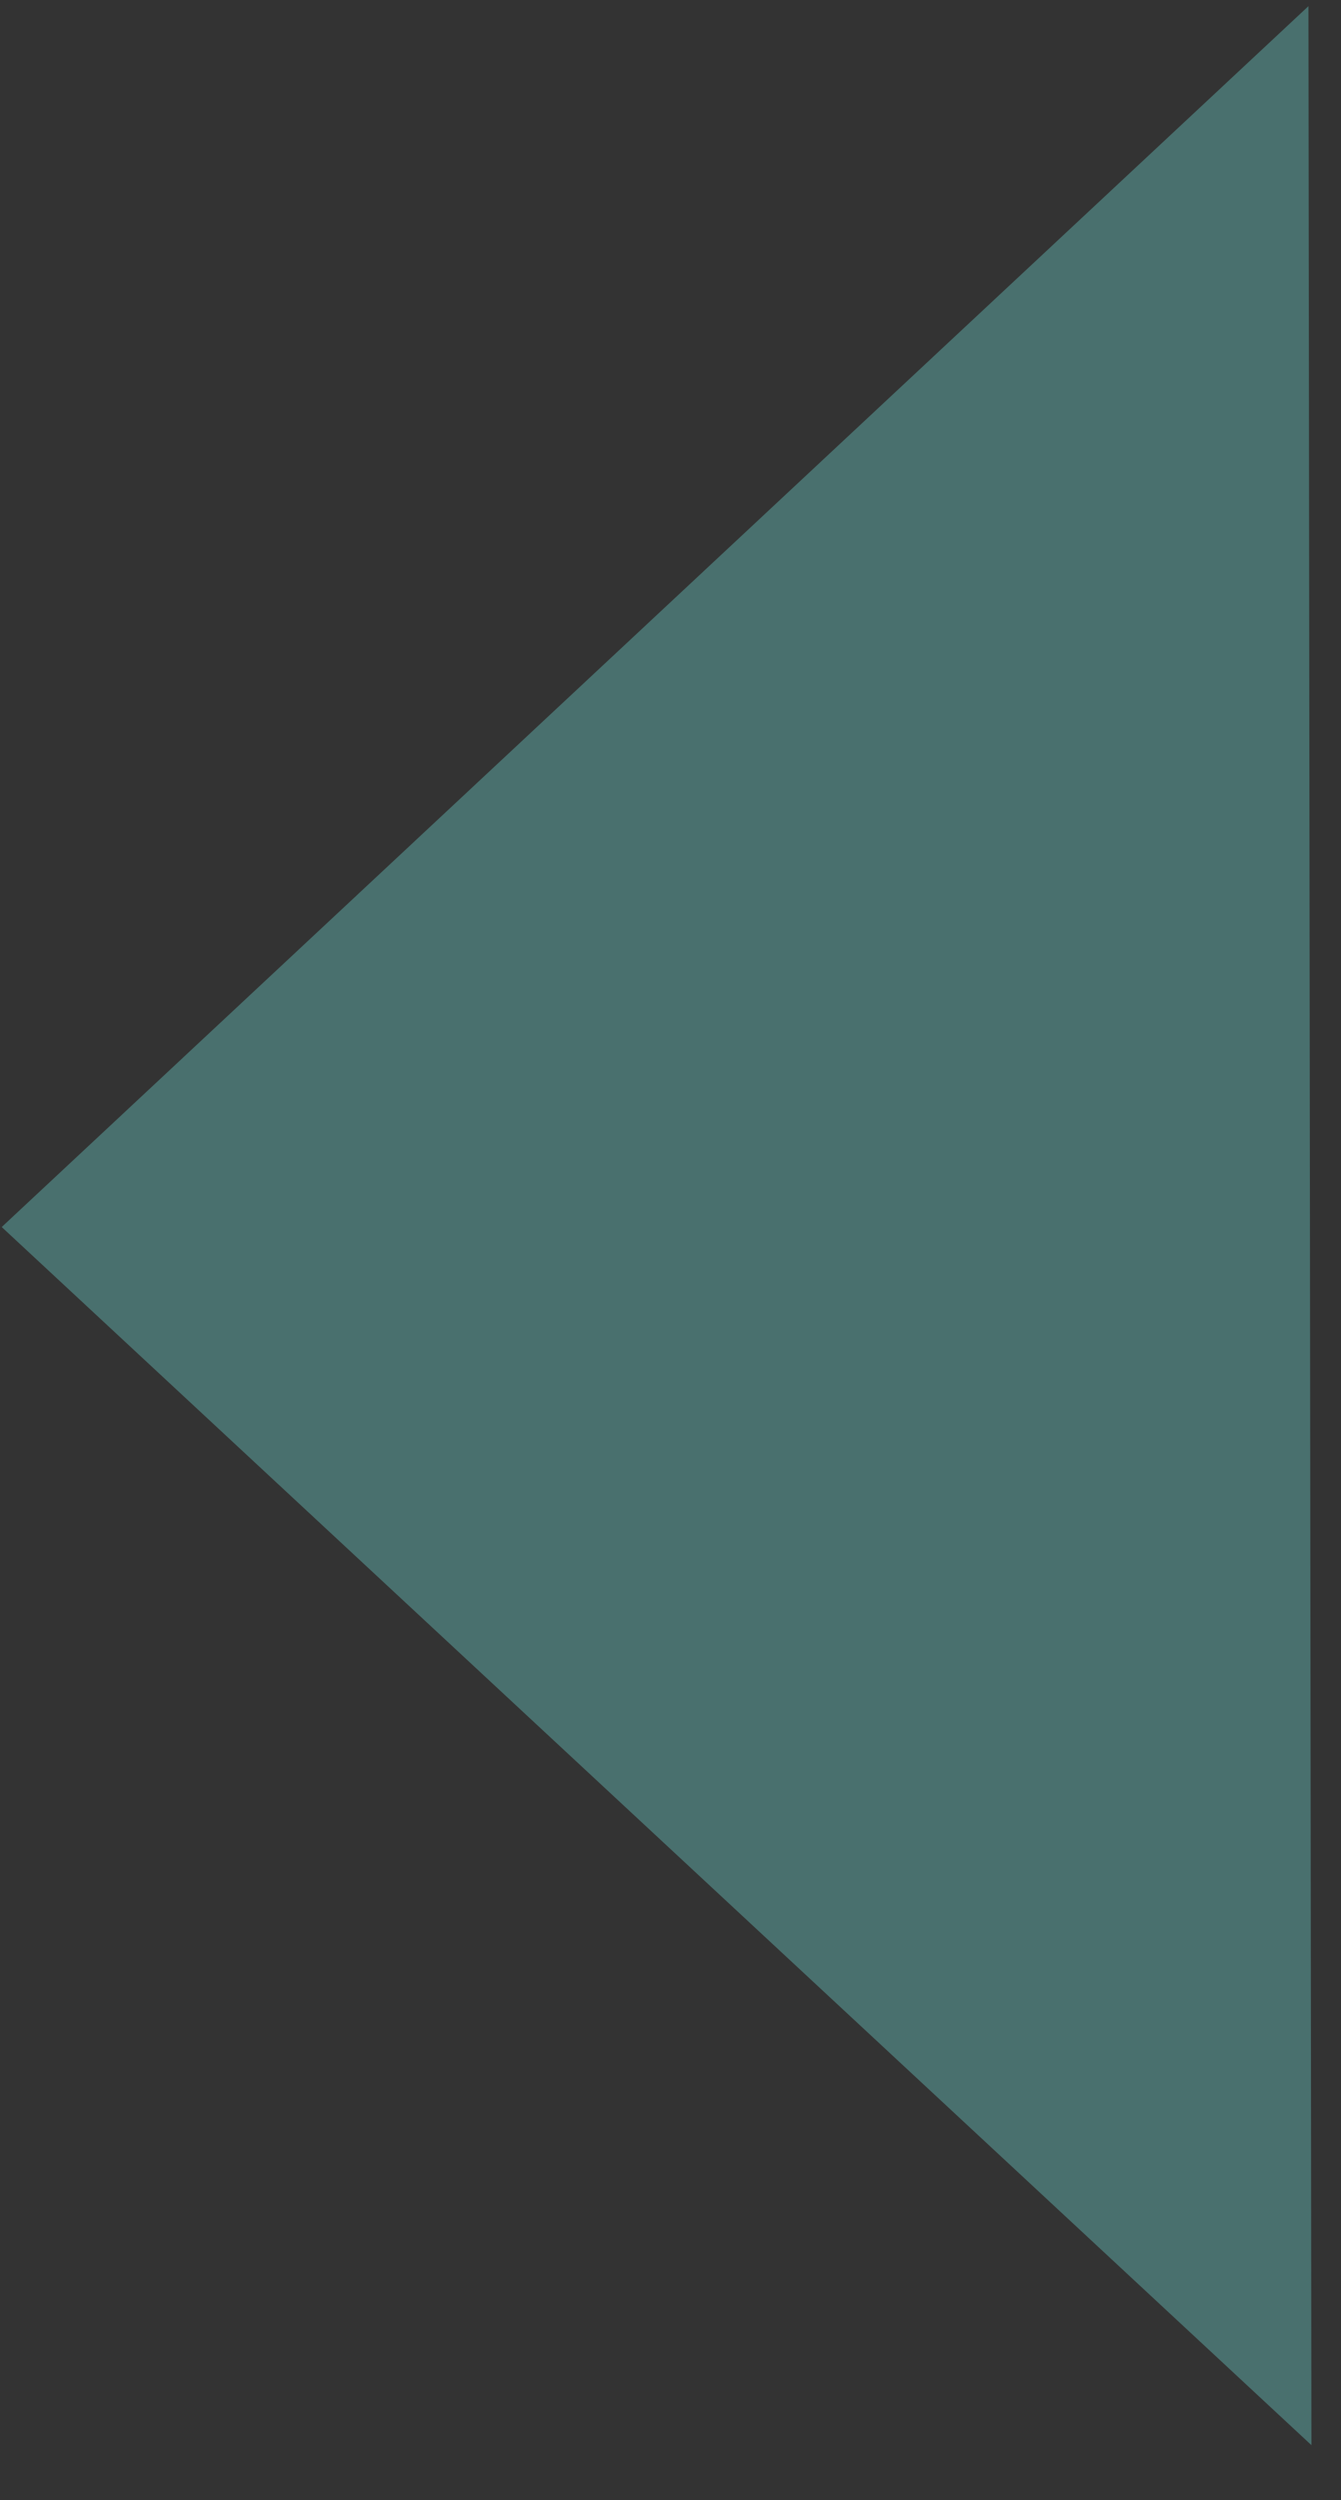 <svg width="22" height="41" viewBox="0 0 22 41" fill="none" xmlns="http://www.w3.org/2000/svg">
<rect x="0" y="0" width="22" height="41" fill="#333333" stroke="none"/>
<path d="M0.028 20.123L21.466 0.101L21.515 40.1L0.028 20.123Z" fill="#7EFFF7" fill-opacity="0.3"/>
</svg>

